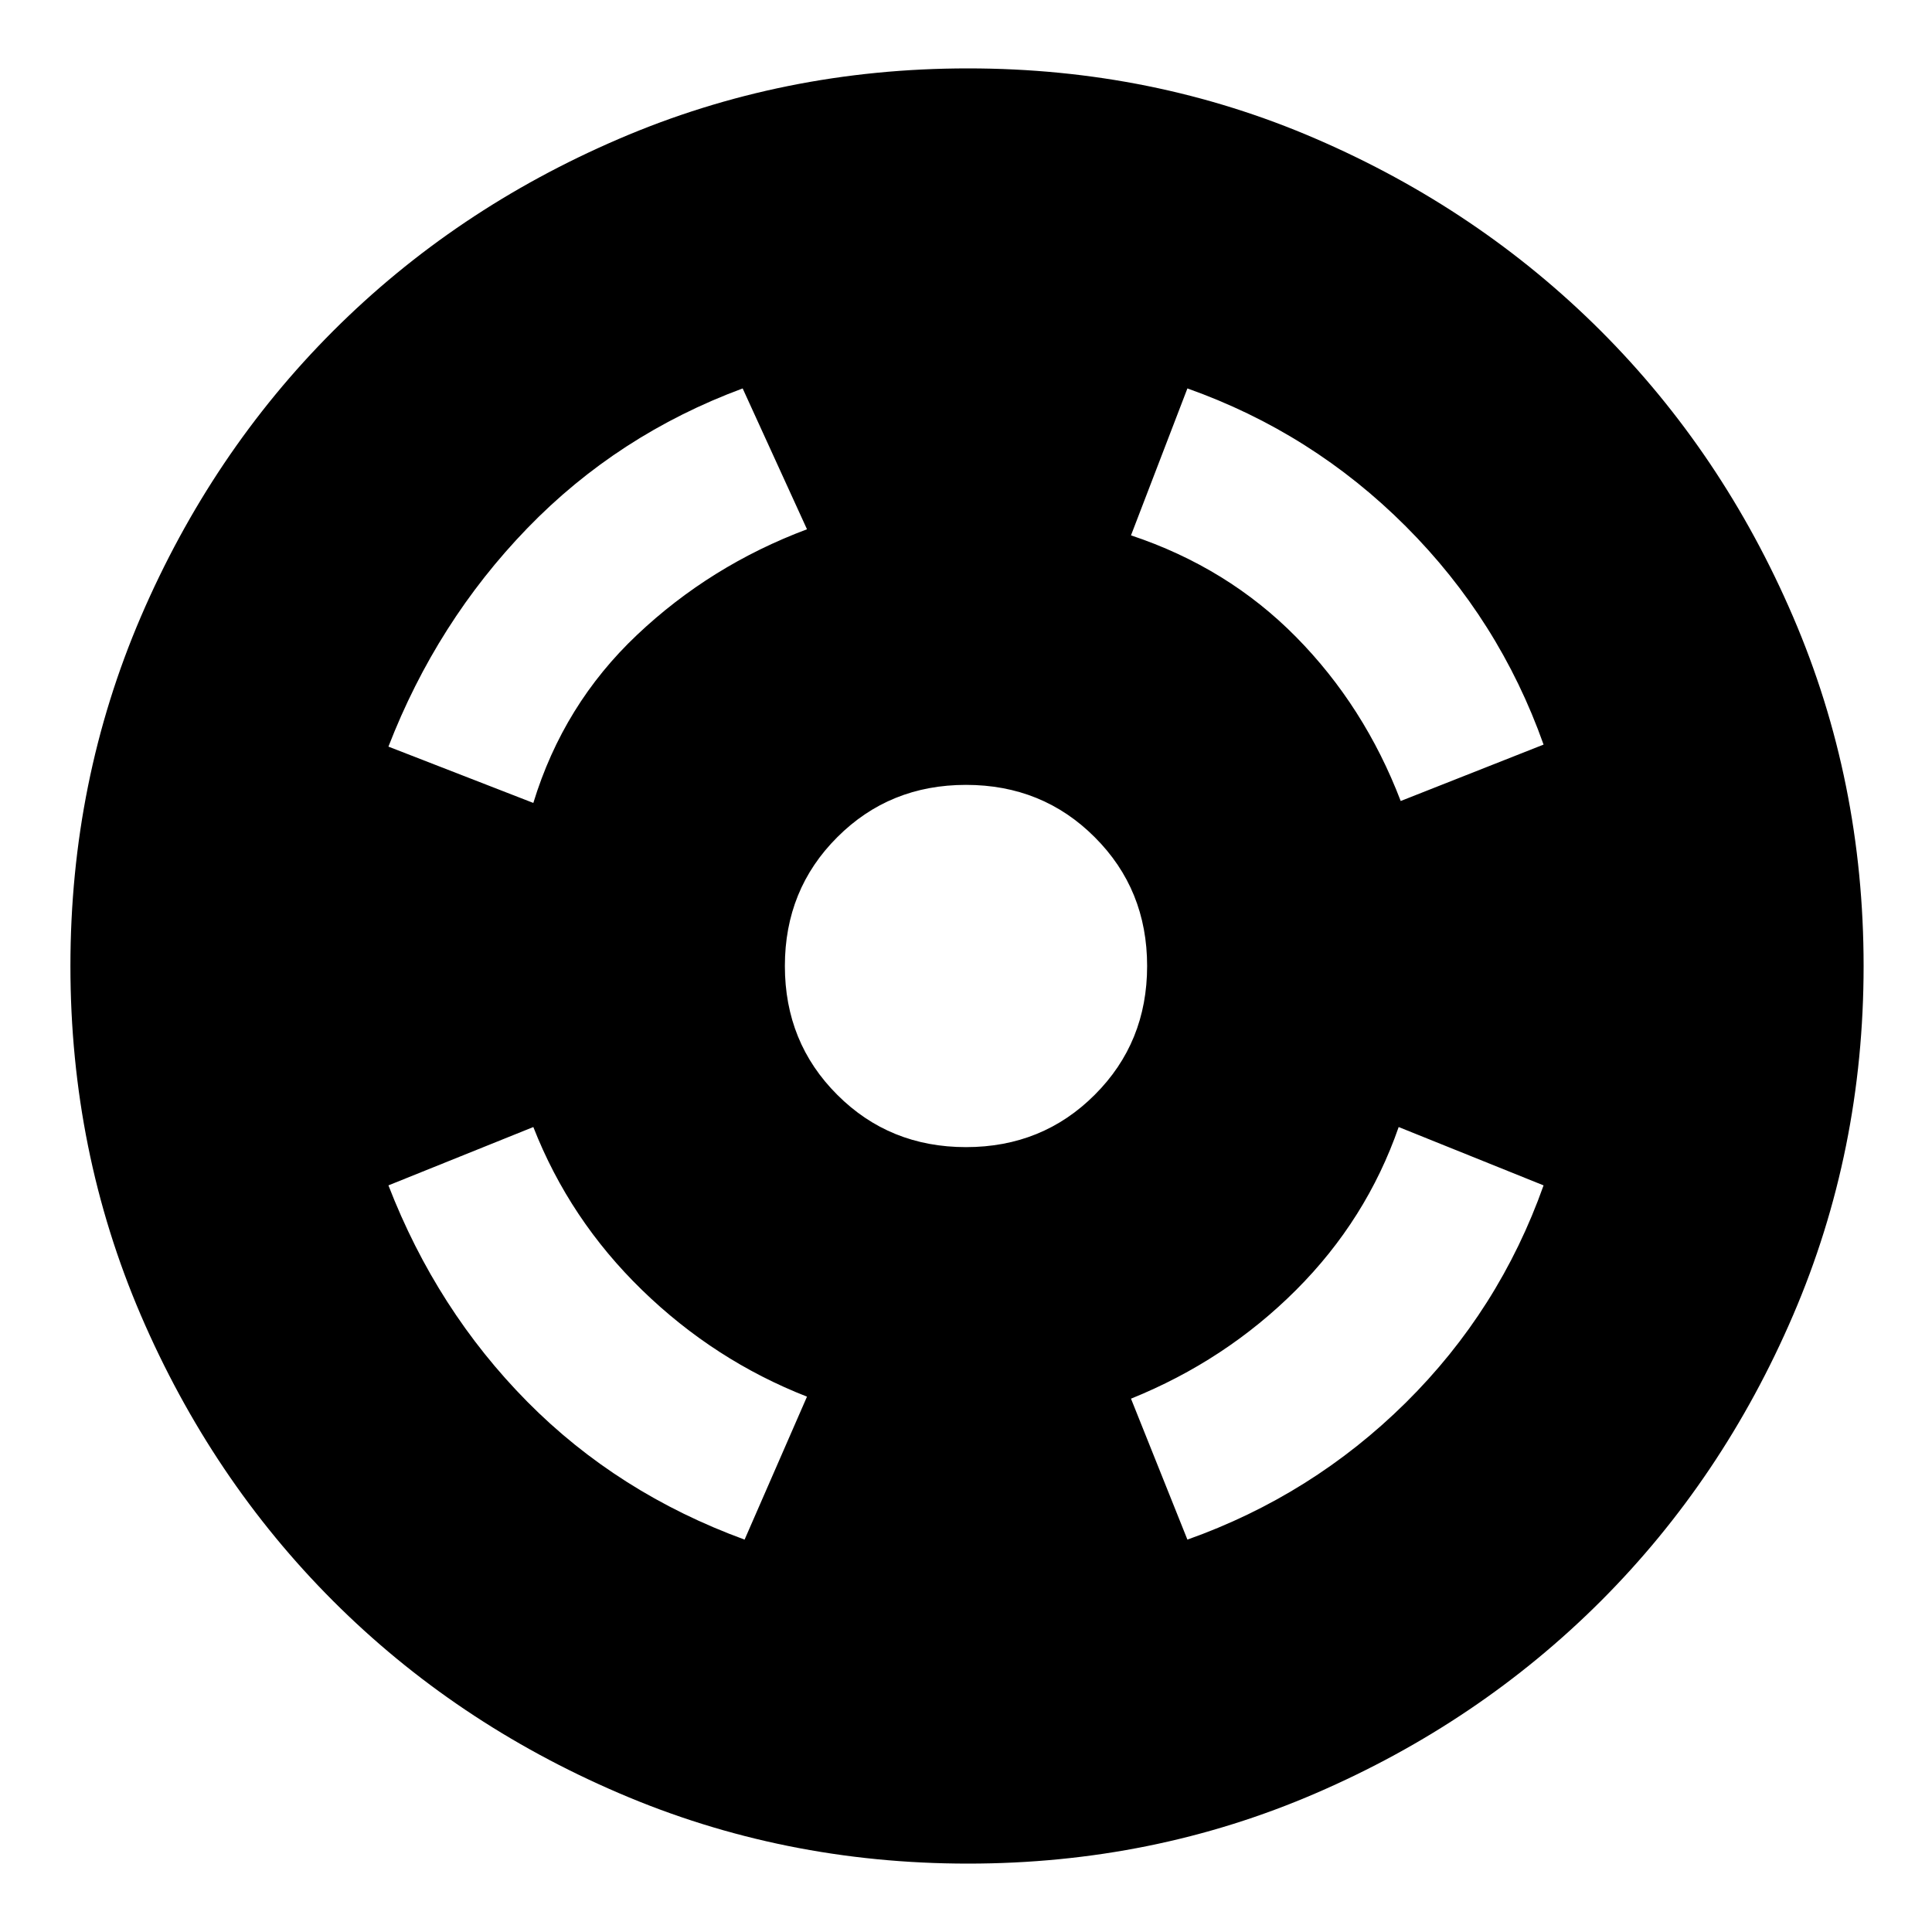 <svg xmlns="http://www.w3.org/2000/svg" height="20" width="20"><path d="M15.979 7.708Q15.521 6.417 14.552 5.448Q13.583 4.479 12.292 4.021L11.708 5.542Q12.708 5.875 13.417 6.594Q14.125 7.312 14.5 8.292ZM7.688 4.021Q6.396 4.5 5.458 5.469Q4.521 6.438 4.021 7.729L5.521 8.312Q5.833 7.292 6.594 6.573Q7.354 5.854 8.354 5.479ZM4.021 12.271Q4.521 13.562 5.458 14.51Q6.396 15.458 7.708 15.938L8.354 14.458Q7.396 14.083 6.646 13.354Q5.896 12.625 5.521 11.667ZM12.292 15.938Q13.583 15.479 14.552 14.521Q15.521 13.562 15.979 12.271L14.479 11.667Q14.146 12.625 13.417 13.354Q12.688 14.083 11.708 14.479ZM10.021 19.292Q8.104 19.292 6.406 18.562Q4.708 17.833 3.448 16.573Q2.188 15.312 1.458 13.615Q0.729 11.917 0.729 10Q0.729 8.083 1.458 6.385Q2.188 4.688 3.448 3.427Q4.708 2.167 6.406 1.438Q8.104 0.708 10.021 0.708Q11.938 0.708 13.625 1.438Q15.312 2.167 16.573 3.427Q17.833 4.688 18.562 6.385Q19.292 8.083 19.292 10Q19.292 11.917 18.562 13.615Q17.833 15.312 16.573 16.573Q15.312 17.833 13.625 18.562Q11.938 19.292 10.021 19.292ZM10 11.875Q10.792 11.875 11.333 11.333Q11.875 10.792 11.875 10Q11.875 9.208 11.333 8.667Q10.792 8.125 10 8.125Q9.208 8.125 8.667 8.667Q8.125 9.208 8.125 10Q8.125 10.792 8.667 11.333Q9.208 11.875 10 11.875Z"/></svg>